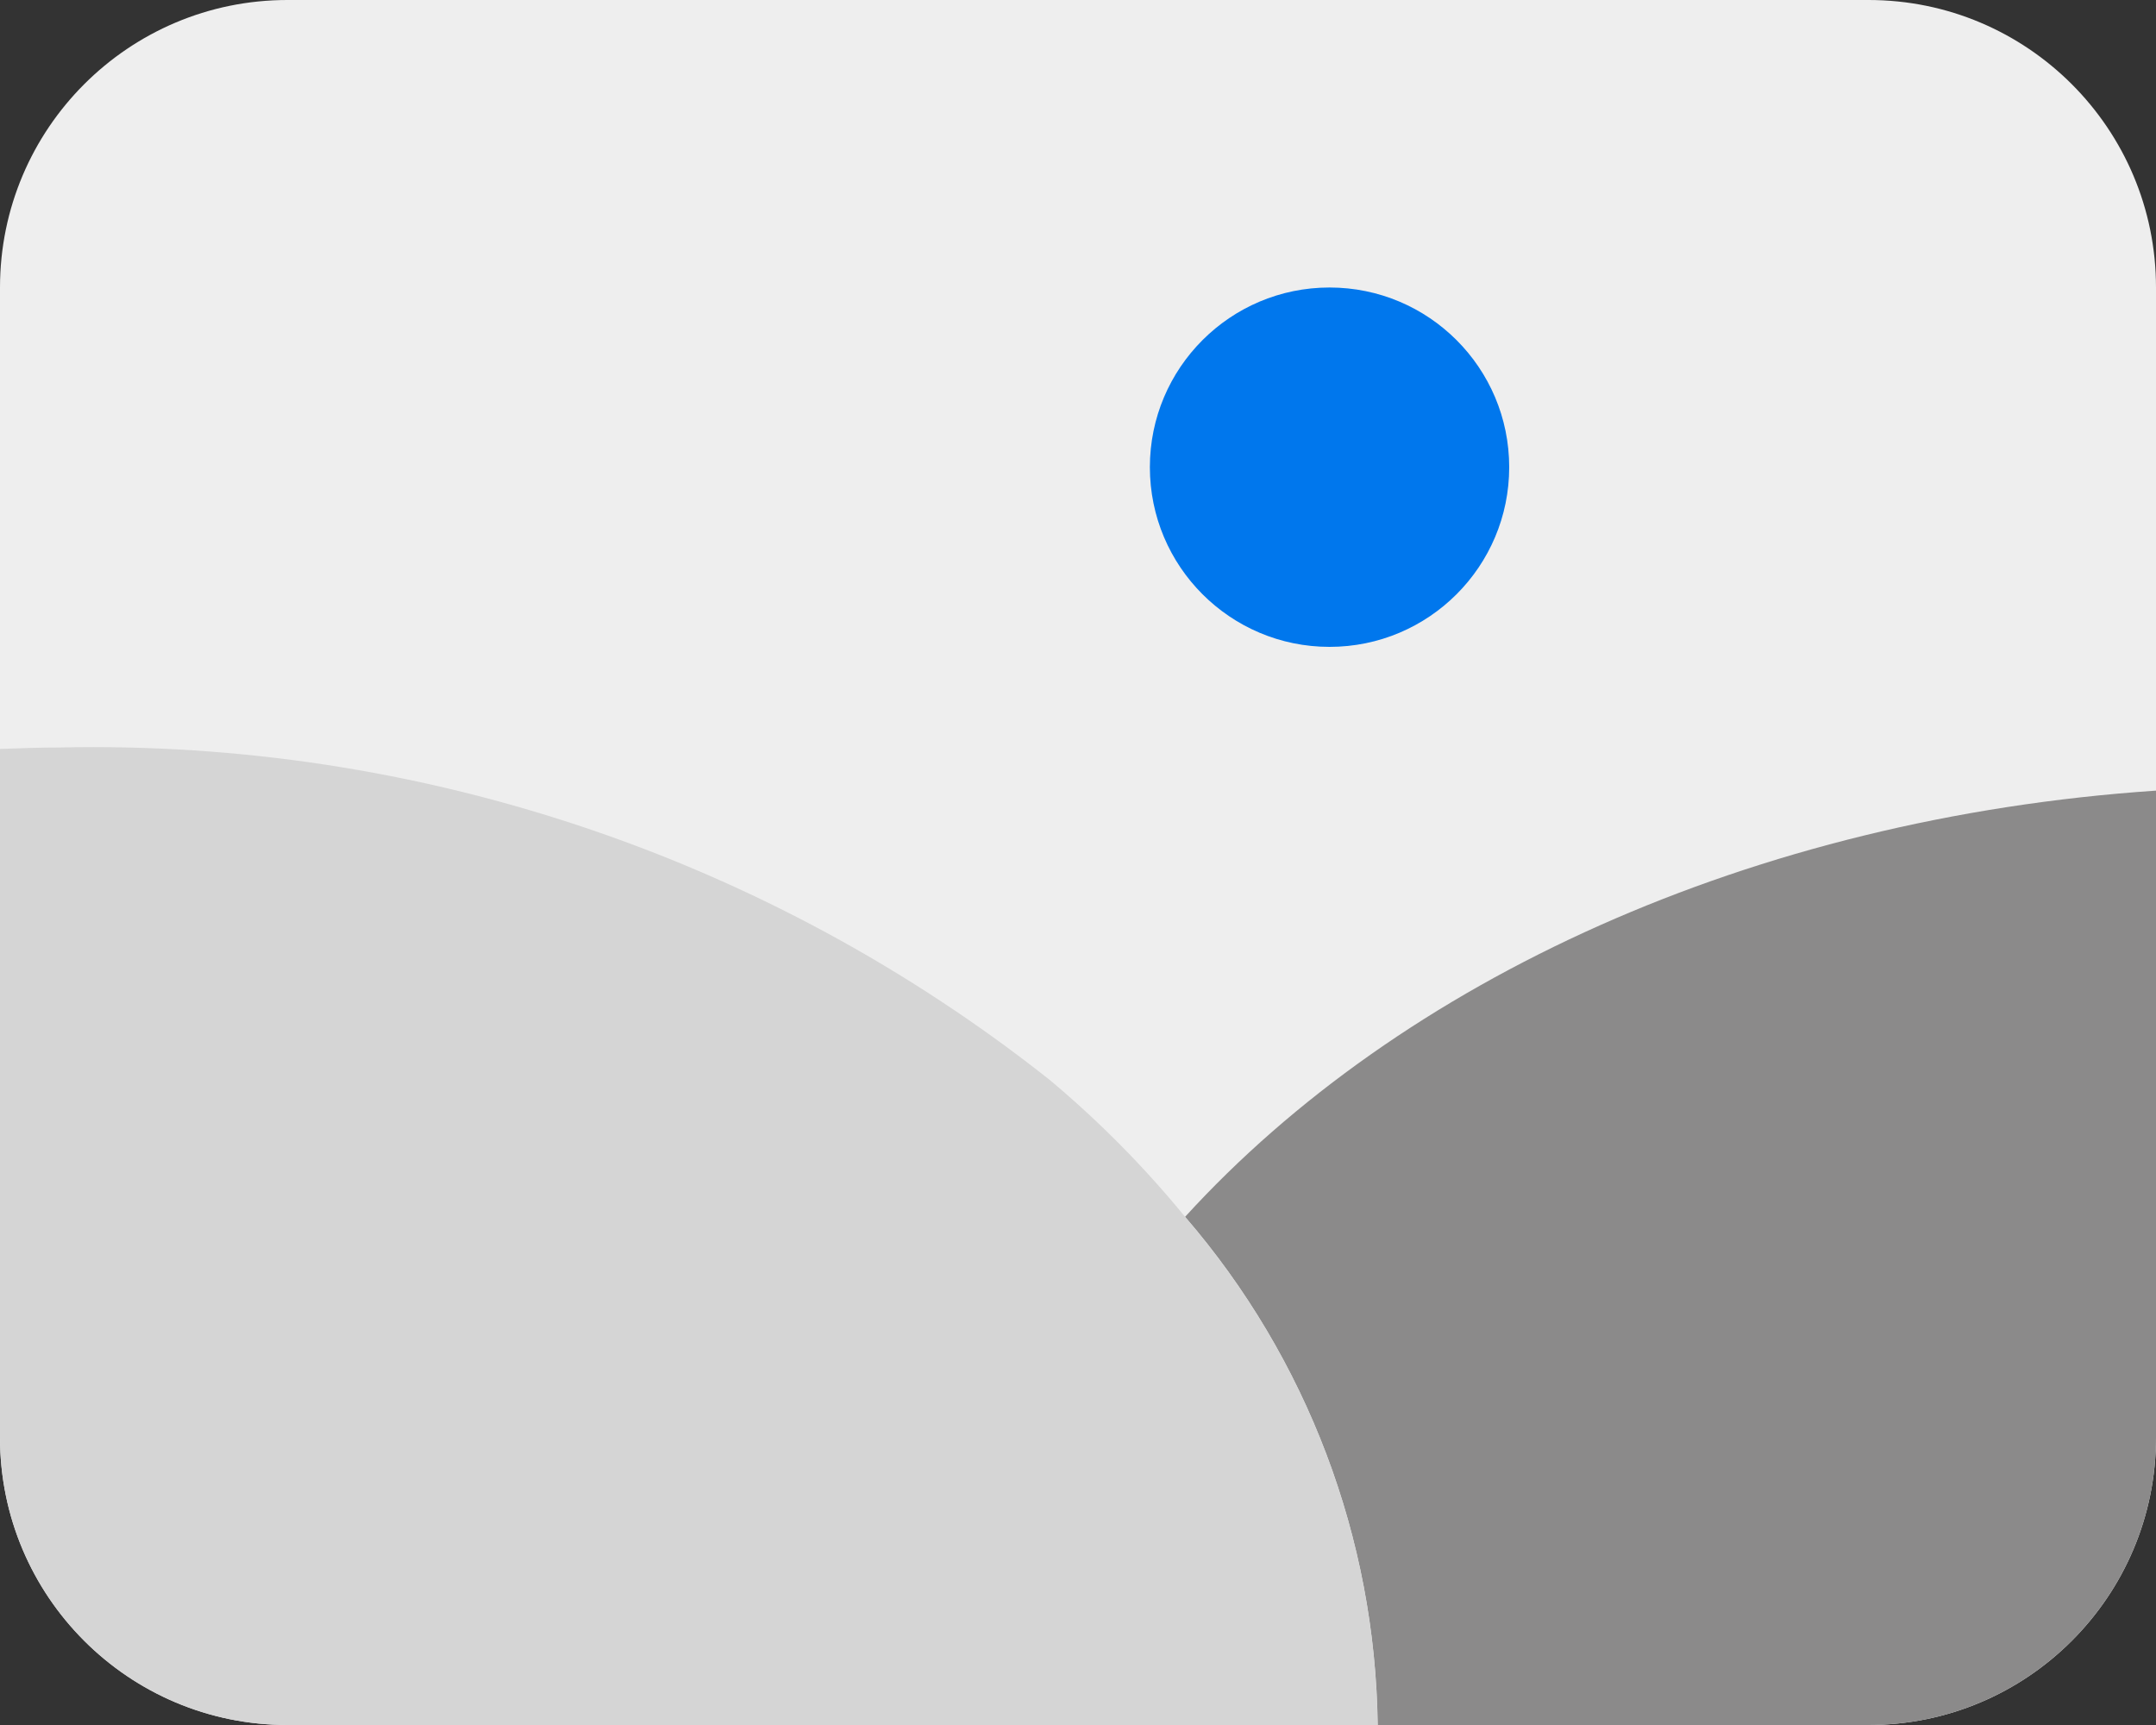 <svg width="260" height="208" viewBox="0 0 260 208" fill="none" xmlns="http://www.w3.org/2000/svg">
<rect x="0" y="0" width="260" height="208" fill="#333333" stroke="none"/>
<path d="M225.333 0H34.667C15.521 0 0 15.521 0 34.667V173.333C0 192.479 15.521 208 34.667 208H225.333C244.479 208 260 192.479 260 173.333V34.667C260 15.521 244.479 0 225.333 0Z" fill="#EEEEEE"/>
<path d="M160.333 78C172.3 78 182 68.299 182 56.333C182 44.367 172.3 34.667 160.333 34.667C148.367 34.667 138.667 44.367 138.667 56.333C138.667 68.299 148.367 78 160.333 78Z" fill="#0077ED"/>
<path d="M260 95.333V173.333C260 192.479 244.479 208 225.333 208H166.14C165.857 185.477 157.631 163.778 142.913 146.727C168.913 118.213 211.293 98.627 260 95.333Z" fill="#8B8A8A"/>
<path d="M166.14 208H34.667C15.521 208 0 192.479 0 173.333V90.307C2.427 90.22 4.767 90.133 7.193 90.133C50.421 89.184 92.626 103.344 126.533 130.173C132.505 135.161 137.989 140.703 142.913 146.727C157.631 163.778 165.857 185.477 166.14 208Z" fill="#D5D5D5"/>
</svg>
